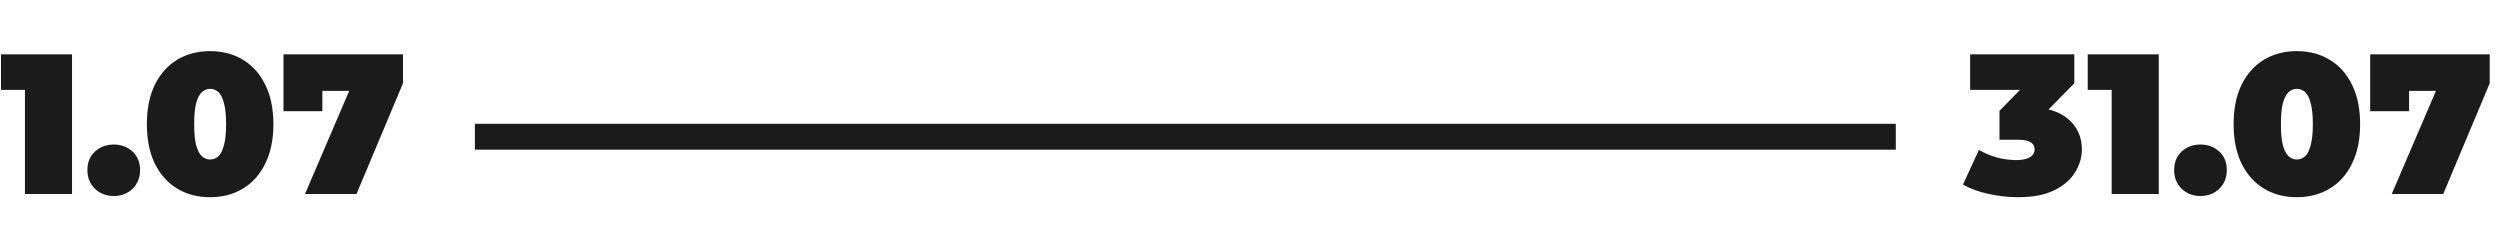 <svg width="1353" height="132" viewBox="0 0 1353 132" fill="none" xmlns="http://www.w3.org/2000/svg">
<path d="M13.5 105V38.256L24.408 48.624H0.54V29.4H38.988V105H13.5ZM61.557 106.08C57.525 106.08 54.141 104.784 51.405 102.192C48.669 99.528 47.301 96.144 47.301 92.04C47.301 87.864 48.669 84.516 51.405 81.996C54.141 79.476 57.525 78.216 61.557 78.216C65.589 78.216 68.973 79.476 71.709 81.996C74.445 84.516 75.813 87.864 75.813 92.04C75.813 96.144 74.445 99.528 71.709 102.192C68.973 104.784 65.589 106.08 61.557 106.08ZM113.727 106.728C107.031 106.728 101.091 105.18 95.907 102.084C90.795 98.988 86.763 94.488 83.811 88.584C80.931 82.68 79.491 75.552 79.491 67.2C79.491 58.848 80.931 51.72 83.811 45.816C86.763 39.912 90.795 35.412 95.907 32.316C101.091 29.22 107.031 27.672 113.727 27.672C120.423 27.672 126.327 29.22 131.439 32.316C136.623 35.412 140.655 39.912 143.535 45.816C146.487 51.72 147.963 58.848 147.963 67.2C147.963 75.552 146.487 82.68 143.535 88.584C140.655 94.488 136.623 98.988 131.439 102.084C126.327 105.18 120.423 106.728 113.727 106.728ZM113.727 86.316C115.383 86.316 116.859 85.74 118.155 84.588C119.451 83.436 120.459 81.456 121.179 78.648C121.971 75.84 122.367 72.024 122.367 67.2C122.367 62.304 121.971 58.488 121.179 55.752C120.459 52.944 119.451 50.964 118.155 49.812C116.859 48.66 115.383 48.084 113.727 48.084C112.071 48.084 110.595 48.66 109.299 49.812C108.003 50.964 106.959 52.944 106.167 55.752C105.447 58.488 105.087 62.304 105.087 67.2C105.087 72.024 105.447 75.84 106.167 78.648C106.959 81.456 108.003 83.436 109.299 84.588C110.595 85.74 112.071 86.316 113.727 86.316ZM165.069 105L193.581 38.472L200.385 49.164H164.529L174.465 37.608V60.18H153.405V29.4H218.097V45.06L192.933 105H165.069Z" fill="#1B1B1B"/>
<path d="M1092.16 106.728C1086.98 106.728 1081.72 106.152 1076.39 105C1071.06 103.848 1066.38 102.156 1062.35 99.924L1070.99 81.132C1074.23 83.004 1077.62 84.408 1081.14 85.344C1084.74 86.208 1088.13 86.64 1091.3 86.64C1094.18 86.64 1096.52 86.172 1098.32 85.236C1100.19 84.228 1101.12 82.752 1101.12 80.808C1101.12 79.152 1100.44 77.892 1099.07 77.028C1097.7 76.092 1095.4 75.624 1092.16 75.624H1082.12V59.964L1101.66 40.092L1103.93 48.624H1066.24V29.4H1122.62V45.06L1103.07 64.932L1090.86 58.02H1097.56C1107.06 58.02 1114.3 60.144 1119.27 64.392C1124.24 68.64 1126.72 74.112 1126.72 80.808C1126.72 85.128 1125.5 89.268 1123.05 93.228C1120.67 97.188 1116.93 100.428 1111.82 102.948C1106.78 105.468 1100.22 106.728 1092.16 106.728ZM1142.84 105V38.256L1153.75 48.624H1129.88V29.4H1168.33V105H1142.84ZM1190.9 106.08C1186.86 106.08 1183.48 104.784 1180.74 102.192C1178.01 99.528 1176.64 96.144 1176.64 92.04C1176.64 87.864 1178.01 84.516 1180.74 81.996C1183.48 79.476 1186.86 78.216 1190.9 78.216C1194.93 78.216 1198.31 79.476 1201.05 81.996C1203.78 84.516 1205.15 87.864 1205.15 92.04C1205.15 96.144 1203.78 99.528 1201.05 102.192C1198.31 104.784 1194.93 106.08 1190.9 106.08ZM1243.07 106.728C1236.37 106.728 1230.43 105.18 1225.25 102.084C1220.14 98.988 1216.1 94.488 1213.15 88.584C1210.27 82.68 1208.83 75.552 1208.83 67.2C1208.83 58.848 1210.27 51.72 1213.15 45.816C1216.1 39.912 1220.14 35.412 1225.25 32.316C1230.43 29.22 1236.37 27.672 1243.07 27.672C1249.76 27.672 1255.67 29.22 1260.78 32.316C1265.96 35.412 1270 39.912 1272.88 45.816C1275.83 51.72 1277.3 58.848 1277.3 67.2C1277.3 75.552 1275.83 82.68 1272.88 88.584C1270 94.488 1265.96 98.988 1260.78 102.084C1255.67 105.18 1249.76 106.728 1243.07 106.728ZM1243.07 86.316C1244.72 86.316 1246.2 85.74 1247.5 84.588C1248.79 83.436 1249.8 81.456 1250.52 78.648C1251.31 75.84 1251.71 72.024 1251.71 67.2C1251.71 62.304 1251.31 58.488 1250.52 55.752C1249.8 52.944 1248.79 50.964 1247.5 49.812C1246.2 48.66 1244.72 48.084 1243.07 48.084C1241.41 48.084 1239.94 48.66 1238.64 49.812C1237.34 50.964 1236.3 52.944 1235.51 55.752C1234.79 58.488 1234.43 62.304 1234.43 67.2C1234.43 72.024 1234.79 75.84 1235.51 78.648C1236.3 81.456 1237.34 83.436 1238.64 84.588C1239.94 85.74 1241.41 86.316 1243.07 86.316ZM1294.41 105L1322.92 38.472L1329.72 49.164H1293.87L1303.8 37.608V60.18H1282.74V29.4H1347.44V45.06L1322.27 105H1294.41Z" fill="#1B1B1B"/>
<rect x="257" y="67" width="769" height="14" fill="#1B1B1B"/>
</svg>
